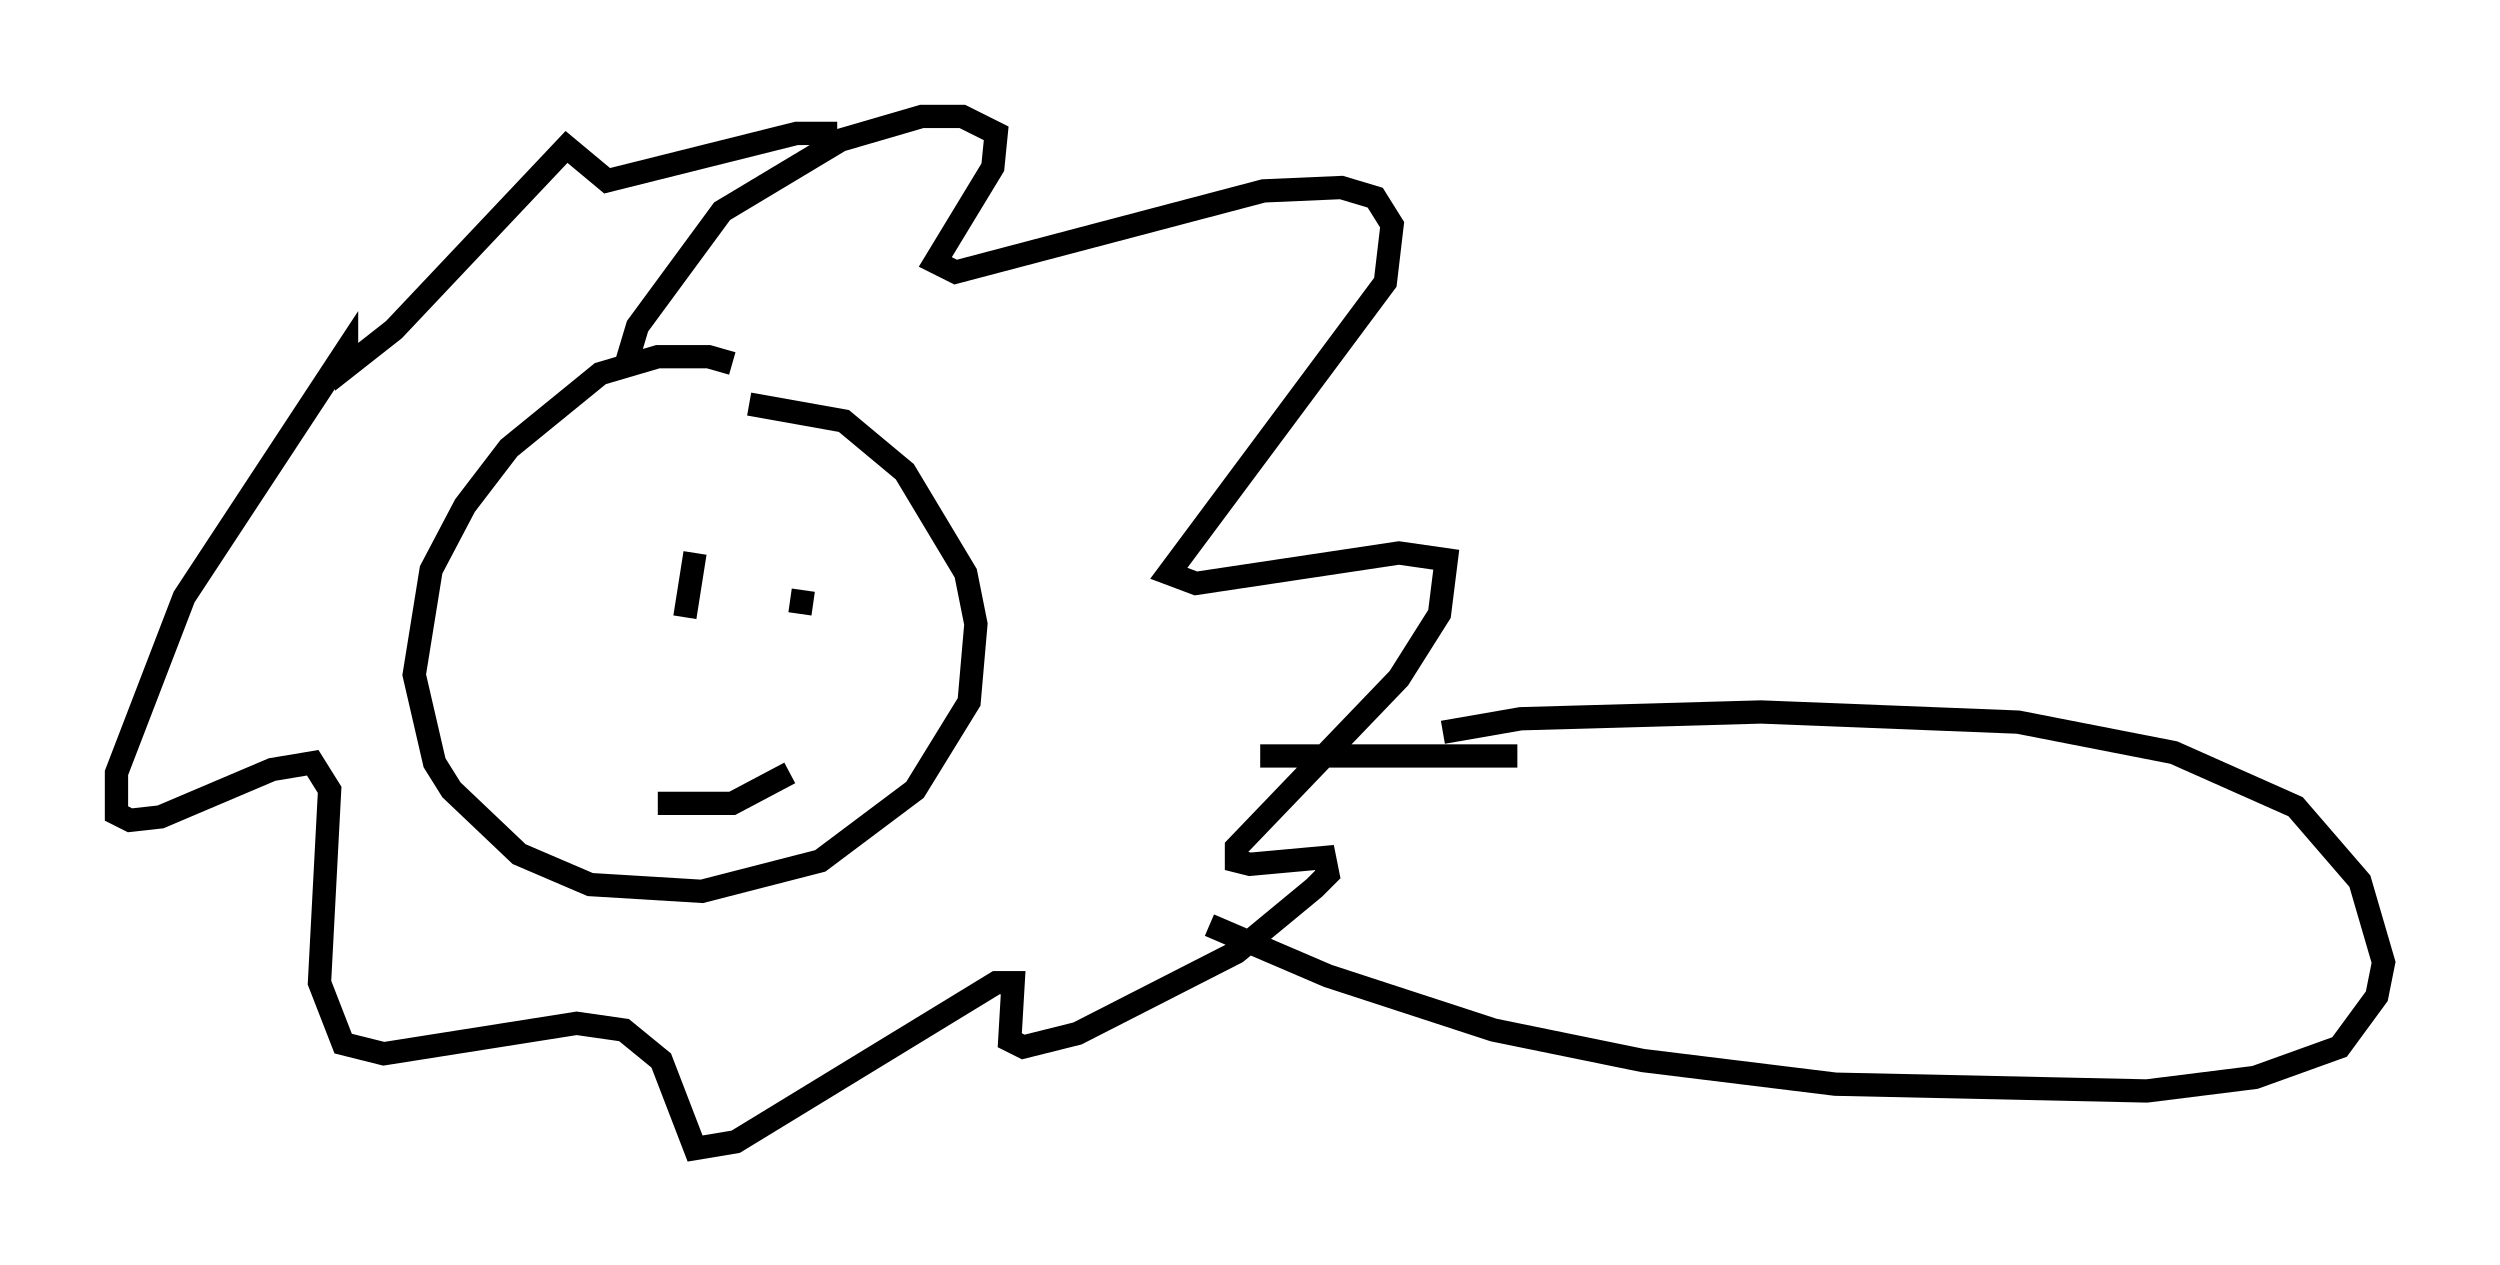 <?xml version="1.0" encoding="utf-8" ?>
<svg baseProfile="full" height="54.302" version="1.1" width="107.318" xmlns="http://www.w3.org/2000/svg" xmlns:ev="http://www.w3.org/2001/xml-events" xmlns:xlink="http://www.w3.org/1999/xlink"><defs /><rect fill="white" height="54.302" width="107.318" x="0" y="0" /><path d="M33.469, 17.637 m-2.034, -2.034 l-1.017, -0.291 -2.179, 0.0 l-2.469, 0.726 -3.922, 3.196 l-1.888, 2.469 -1.453, 2.76 l-0.726, 4.503 0.872, 3.777 l0.726, 1.162 2.905, 2.76 l3.05, 1.307 4.793, 0.291 l5.084, -1.307 4.067, -3.05 l2.324, -3.777 0.291, -3.341 l-0.436, -2.179 -2.615, -4.358 l-2.615, -2.179 -4.067, -0.726 m-2.324, 6.391 l-0.436, 2.76 m5.084, -1.162 l-0.145, 1.017 m-6.101, 8.134 l3.196, 0.0 2.469, -1.307 m-6.972, -17.721 l0.436, -1.453 3.631, -4.939 l5.084, -3.05 3.486, -1.017 l1.743, 0.0 1.453, 0.726 l-0.145, 1.453 -2.469, 4.067 l0.872, 0.436 13.218, -3.486 l3.341, -0.145 1.453, 0.436 l0.726, 1.162 -0.291, 2.469 l-9.296, 12.492 1.162, 0.436 l8.715, -1.307 2.034, 0.291 l-0.291, 2.324 -1.743, 2.76 l-6.972, 7.263 0.0, 0.581 l0.581, 0.145 3.196, -0.291 l0.145, 0.726 -0.581, 0.581 l-3.341, 2.76 -6.827, 3.486 l-2.324, 0.581 -0.581, -0.291 l0.145, -2.469 -0.726, 0.0 l-11.184, 6.827 -1.743, 0.291 l-1.453, -3.777 -1.598, -1.307 l-2.034, -0.291 -8.279, 1.307 l-1.743, -0.436 -1.017, -2.615 l0.436, -8.279 -0.726, -1.162 l-1.743, 0.291 -4.793, 2.034 l-1.307, 0.145 -0.581, -0.291 l0.0, -1.743 2.905, -7.553 l6.972, -10.603 0.0, 0.726 l2.034, -1.598 7.408, -7.844 l1.743, 1.453 8.134, -2.034 l1.743, 0.0 m26, 25.709 l3.341, -0.581 10.313, -0.291 l11.039, 0.436 6.682, 1.307 l5.229, 2.324 2.76, 3.196 l1.017, 3.486 -0.291, 1.453 l-1.598, 2.179 -3.631, 1.307 l-4.648, 0.581 -13.363, -0.291 l-8.279, -1.017 -6.391, -1.307 l-7.117, -2.324 -5.084, -2.179 m13.218, -7.263 l-11.039, 0.0 " fill="none" stroke="black" stroke-width="1" /></svg>